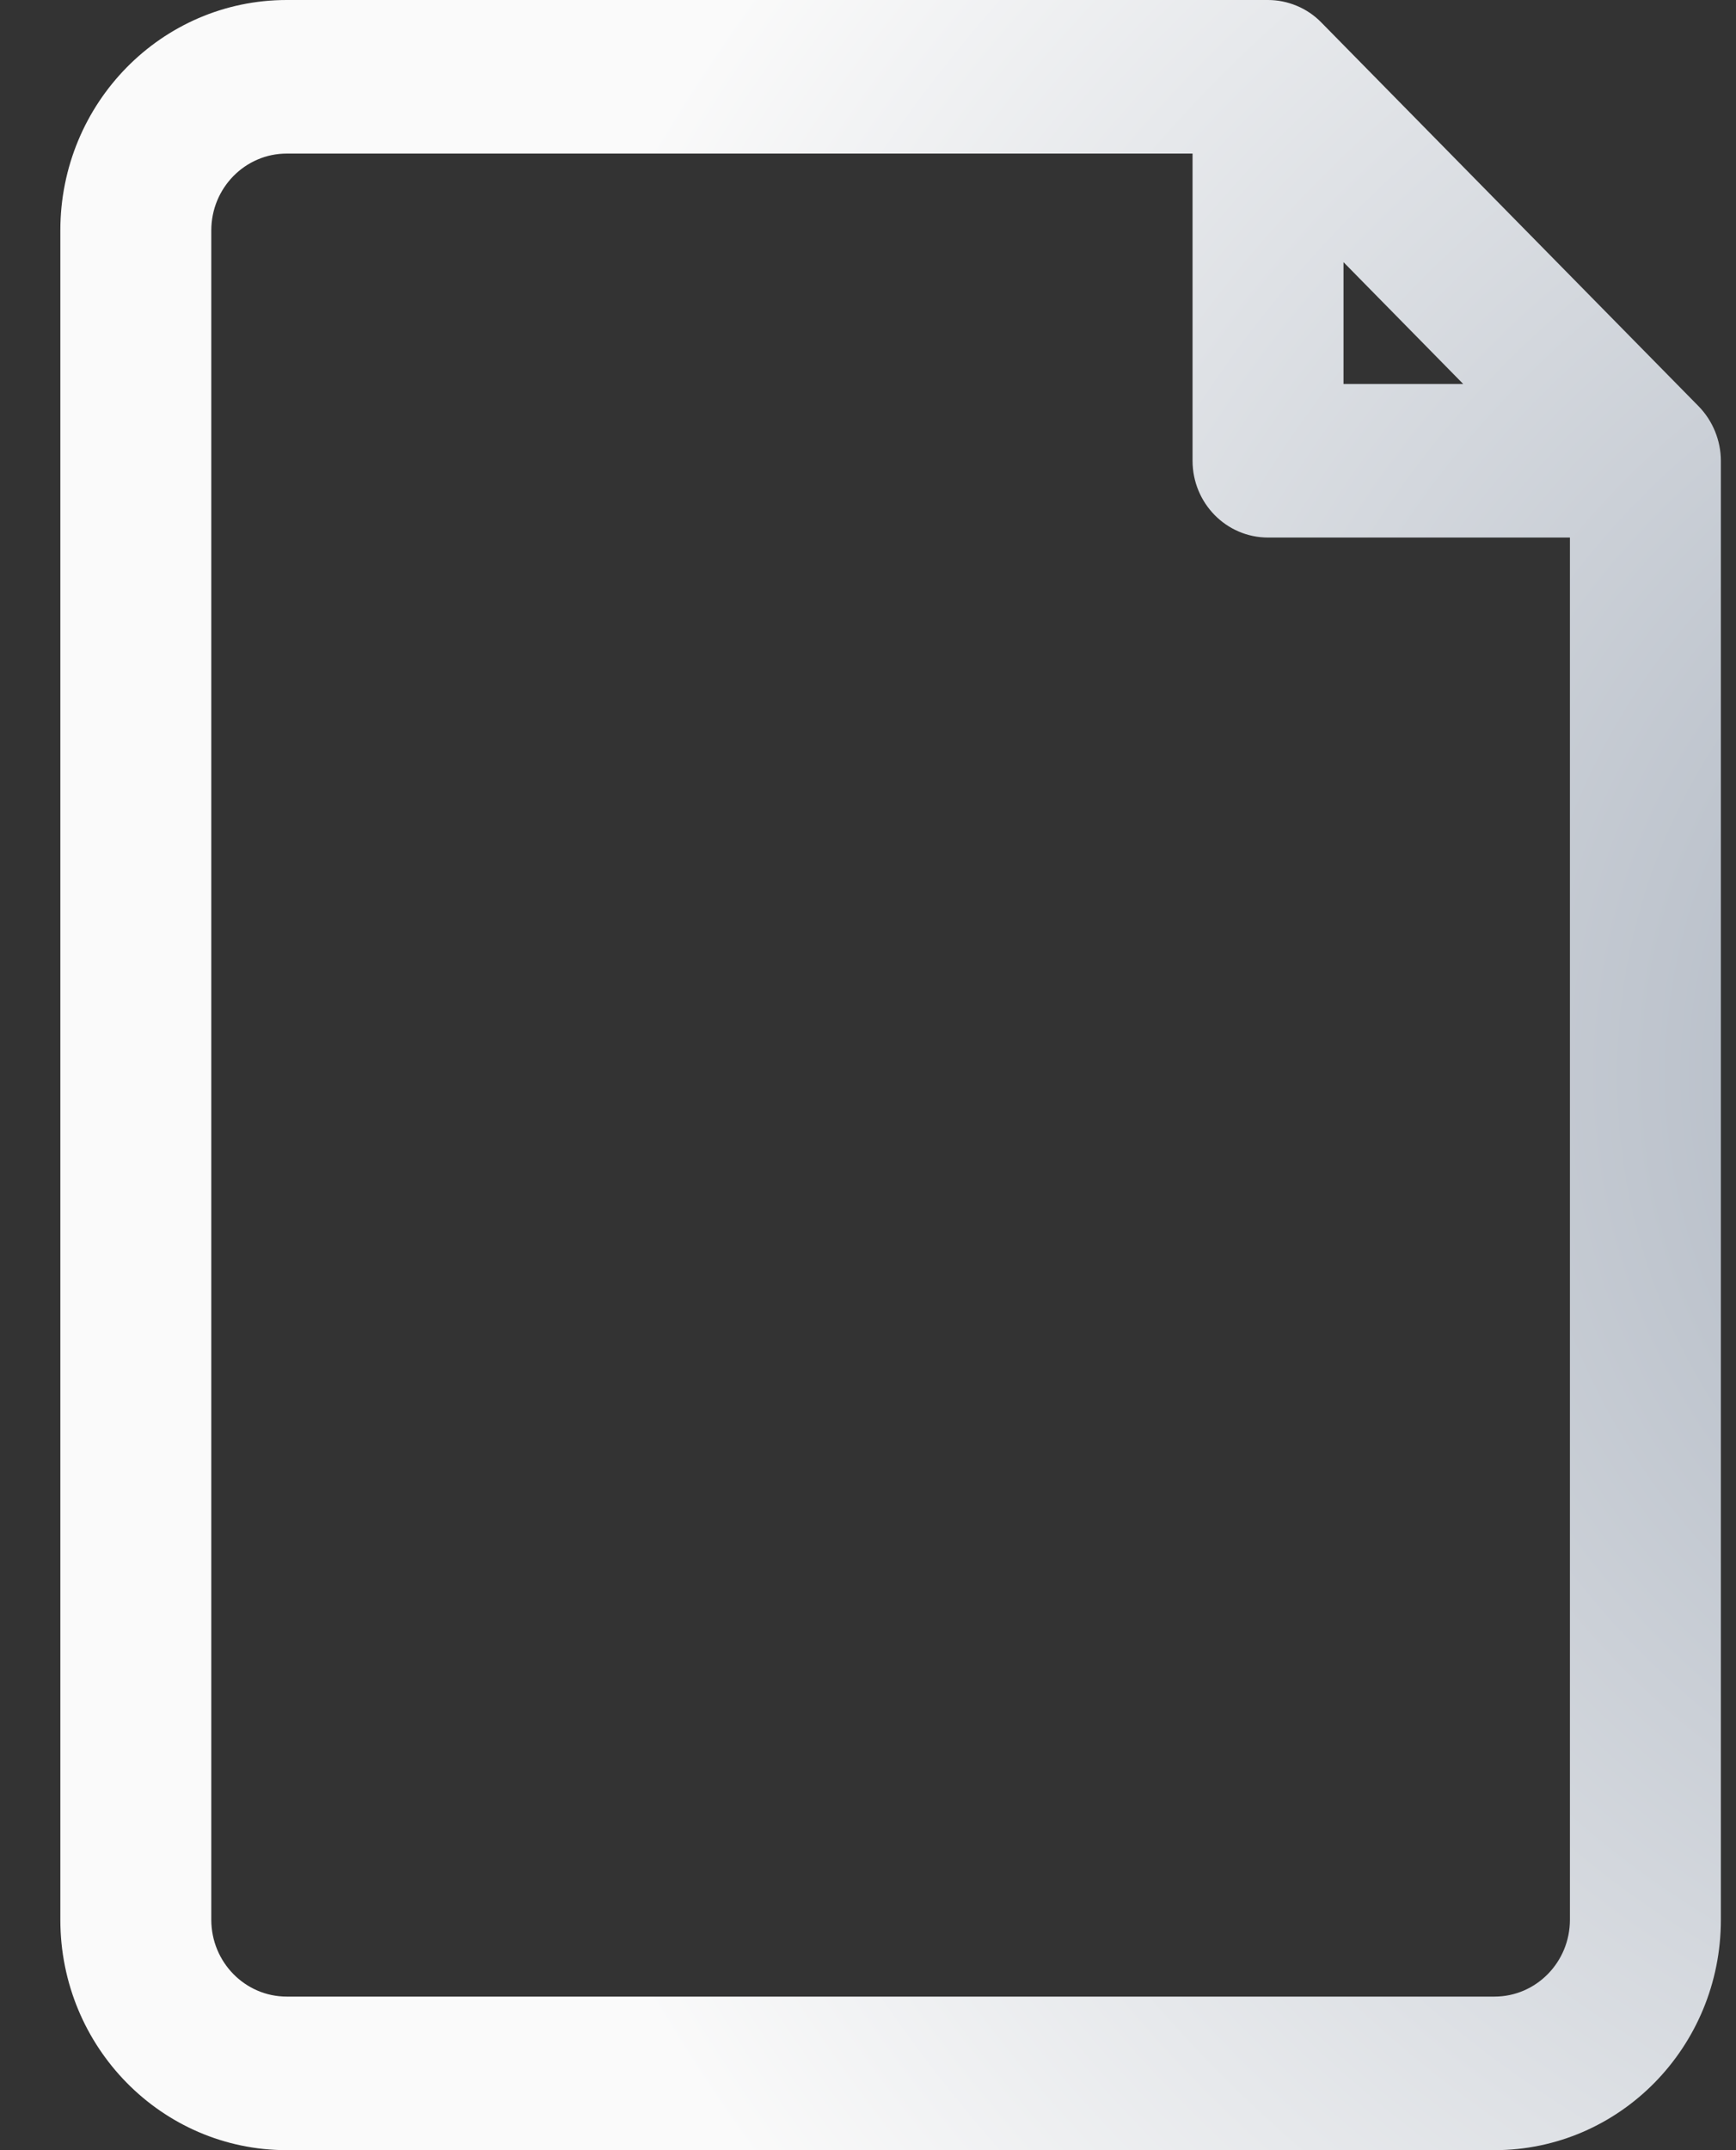 <?xml version="1.0" encoding="UTF-8"?>
<svg width="21px" height="26px" viewBox="0 0 21 26" version="1.1" xmlns="http://www.w3.org/2000/svg" xmlns:xlink="http://www.w3.org/1999/xlink">
    <rect x="0" y="0" width="21" height="26" fill="#333333" stroke="none"/>
    <title>F990F88B-3372-49D7-822D-B8A298303F0B</title>
    <defs>
        <radialGradient cx="129.073%" cy="50%" fx="129.073%" fy="50%" r="108.609%" gradientTransform="translate(1.291,0.5),scale(1,0.773),scale(1,0.999),translate(-1.291,-0.5)" id="radialGradient-1">
            <stop stop-color="#A4ADBA" offset="0%"></stop>
            <stop stop-color="#FAFAFA" offset="100%"></stop>
        </radialGradient>
    </defs>
    <g id="Tutoriales" stroke="none" stroke-width="1" fill="none" fill-rule="evenodd">
        <g id="Upcoming-order-2" transform="translate(-63, -988)" fill="url(#radialGradient-1)" fill-rule="nonzero">
            <g id="hazardous-file" transform="translate(45, 975)">
                <g id="document" transform="translate(18.73, 13)">
                    <path d="M19.819,4.914 L15.253,0.271 C15.168,0.184 15.067,0.116 14.956,0.07 C14.845,0.024 14.728,0 14.609,0 L2.739,0 C1.226,0 0,1.247 0,2.786 L0,23.214 C0,24.753 1.226,26 2.739,26 L17.348,26 C18.861,26 20.087,24.753 20.087,23.214 L20.087,5.571 C20.086,5.325 19.989,5.089 19.819,4.914 Z M15.522,3.17 L16.97,4.643 L15.522,4.643 L15.522,3.17 Z M17.348,24.143 L2.739,24.143 C2.235,24.143 1.826,23.727 1.826,23.214 L1.826,2.786 C1.826,2.273 2.235,1.857 2.739,1.857 L13.696,1.857 L13.696,5.571 C13.696,6.084 14.104,6.5 14.609,6.5 L18.261,6.5 L18.261,23.214 C18.261,23.727 17.852,24.143 17.348,24.143 Z" id="Shape"></path>
                </g>
            </g>
        </g>
    </g>
</svg>